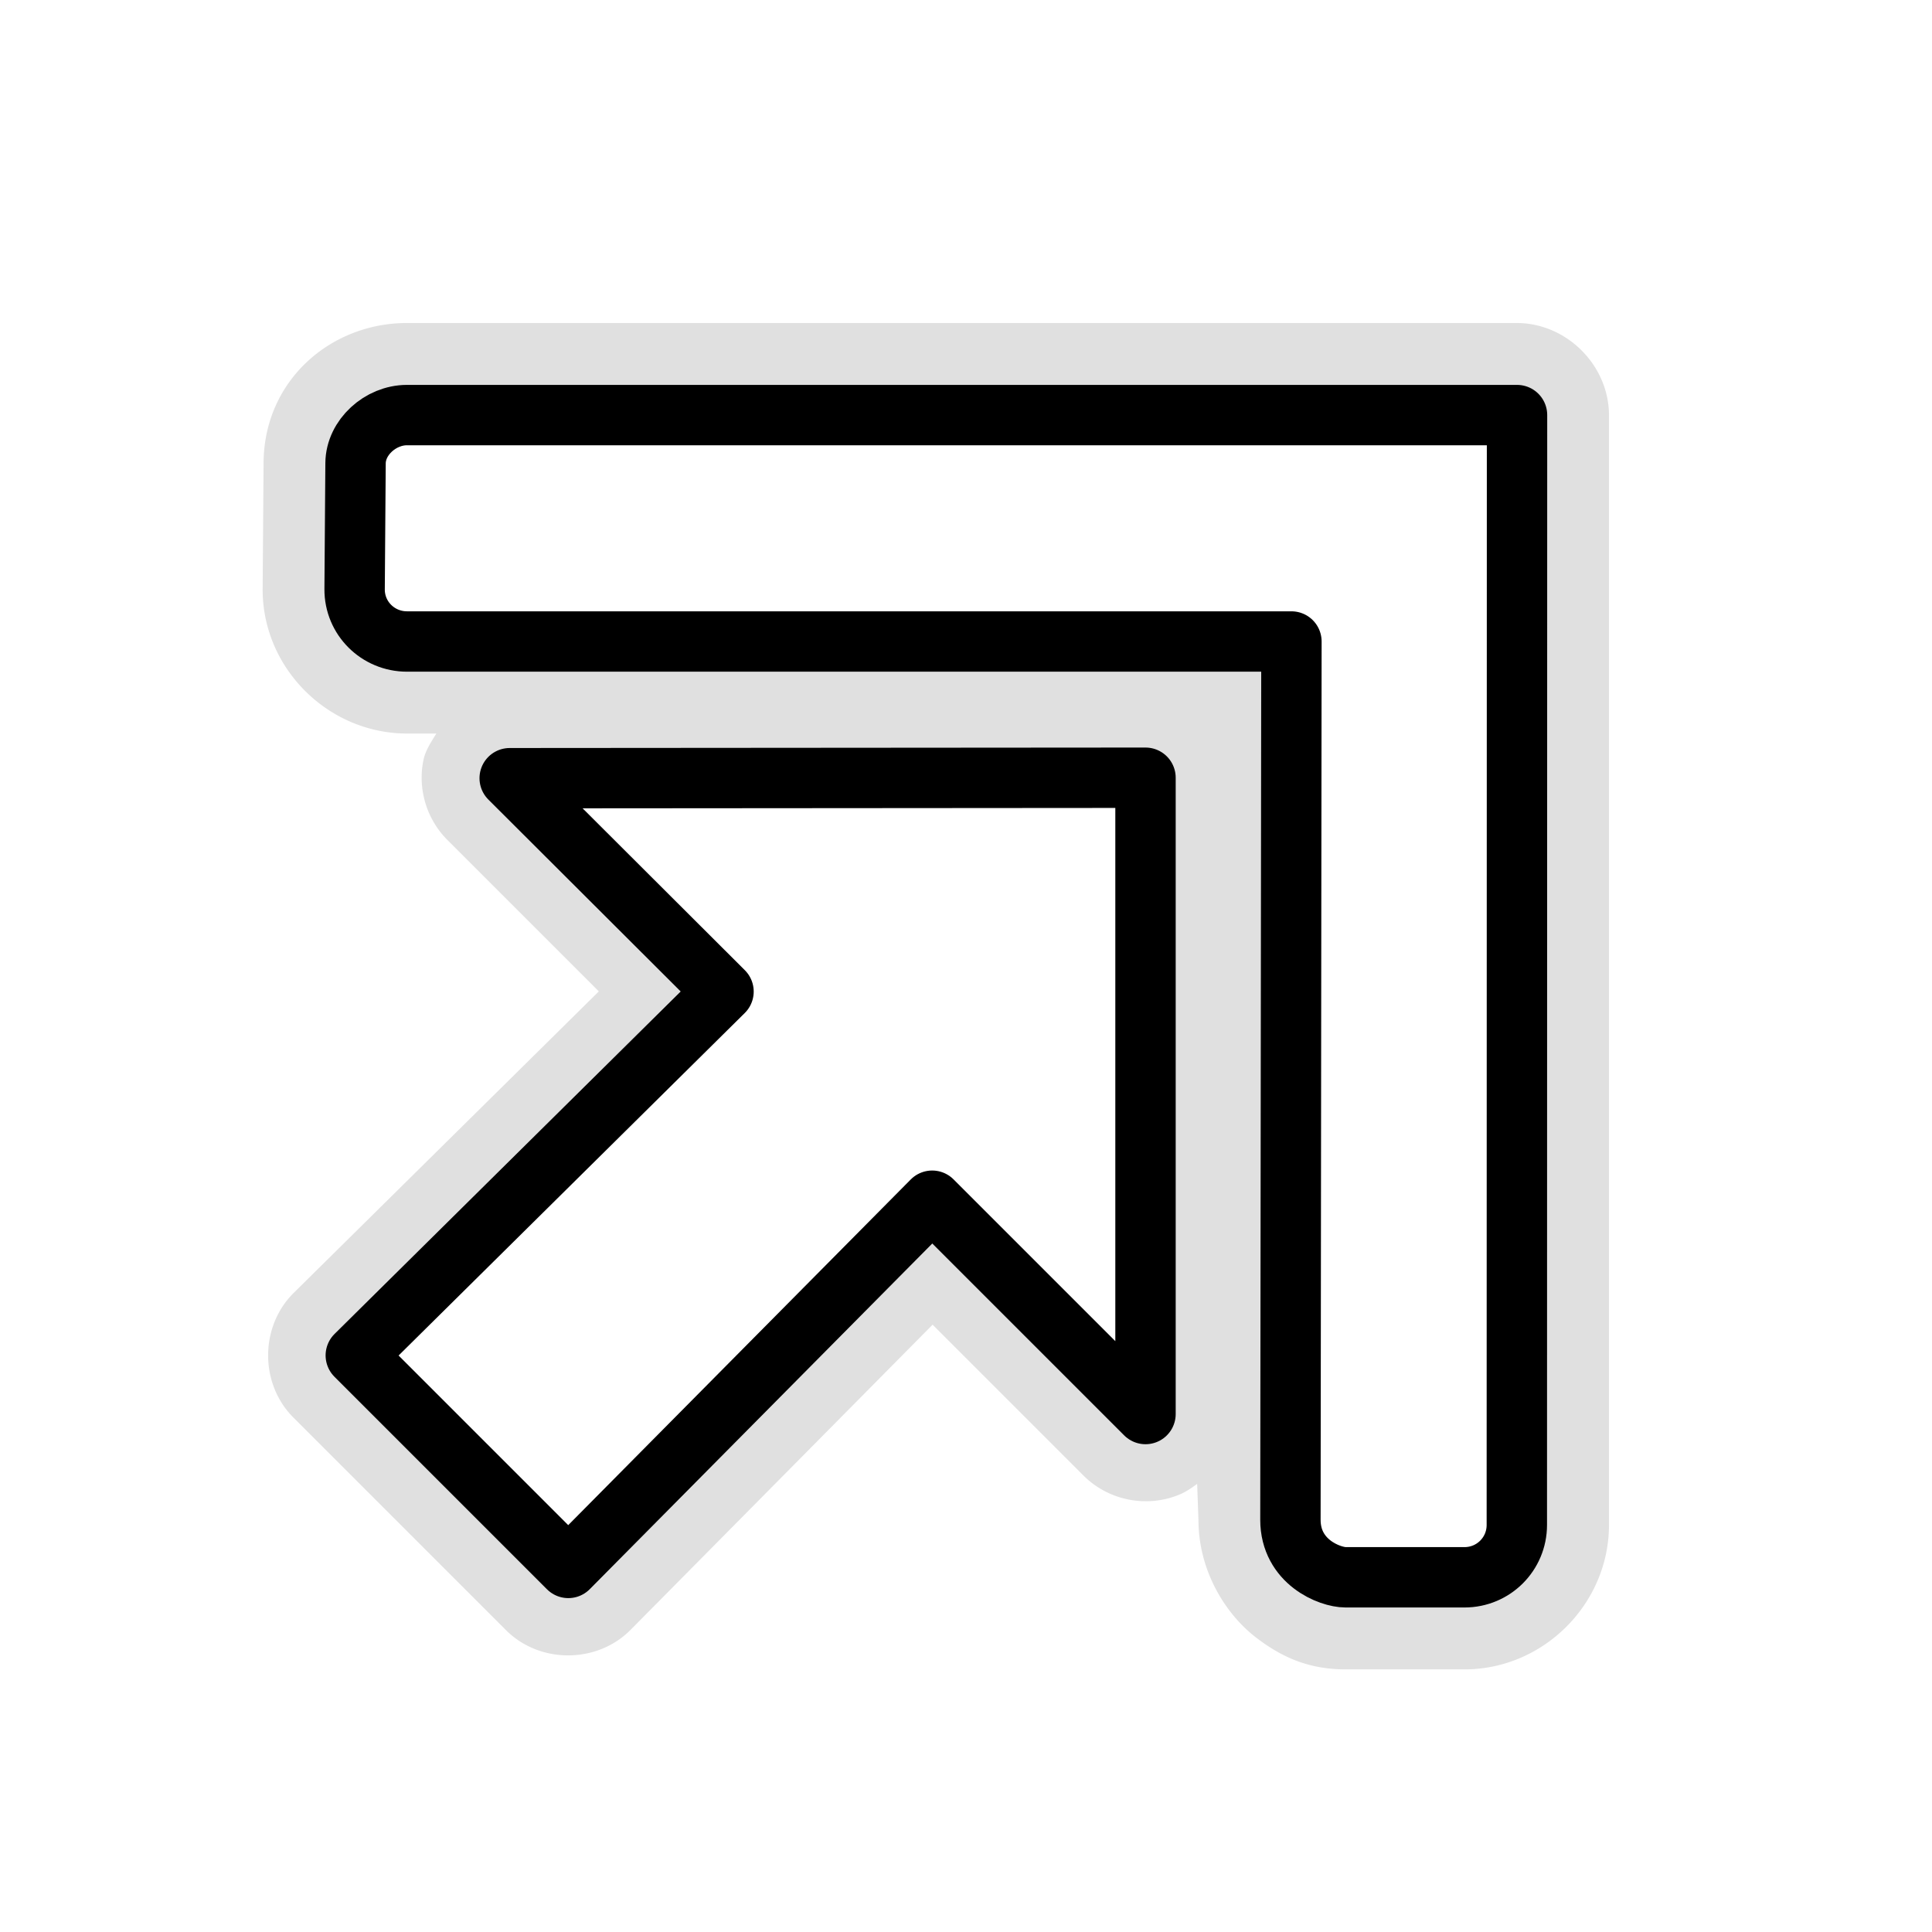 <?xml version="1.0" encoding="UTF-8" standalone="no"?>
<!-- Created with Inkscape (http://www.inkscape.org/) -->

<svg
   xmlns:dc="http://purl.org/dc/elements/1.1/"
   xmlns:cc="http://creativecommons.org/ns#"
   xmlns:rdf="http://www.w3.org/1999/02/22-rdf-syntax-ns#"
   xmlns:svg="http://www.w3.org/2000/svg"
   xmlns="http://www.w3.org/2000/svg"
   xmlns:sodipodi="http://sodipodi.sourceforge.net/DTD/sodipodi-0.dtd"
   xmlns:inkscape="http://www.inkscape.org/namespaces/inkscape"
   width="128"
   height="128"
   id="svg3845"
   version="1.1"
   inkscape:version="0.91 r13322 custom"
   sodipodi:docname="ne-resize.svg"
   inkscape:export-filename="/home/ludvig/tmp/hackneyed/source/ne-resize.png"
   inkscape:export-xdpi="22.5"
   inkscape:export-ydpi="22.5">
  <defs
     id="defs3847">
    <filter
       inkscape:collect="always"
       id="filter4424">
      <feGaussianBlur
         inkscape:collect="always"
         stdDeviation="2.406"
         id="feGaussianBlur4426" />
    </filter>
    <filter
       inkscape:collect="always"
       style="color-interpolation-filters:sRGB"
       id="filter4119"
       x="-0.132"
       width="1.264"
       y="-0.132"
       height="1.264">
      <feGaussianBlur
         inkscape:collect="always"
         stdDeviation="4.906"
         id="feGaussianBlur4121" />
    </filter>
  </defs>
  <sodipodi:namedview
     id="base"
     pagecolor="#ffffff"
     bordercolor="#666666"
     borderopacity="1.0"
     inkscape:pageopacity="0.0"
     inkscape:pageshadow="2"
     inkscape:zoom="3.959798"
     inkscape:cx="85.066788"
     inkscape:cy="66.090554"
     inkscape:document-units="px"
     inkscape:current-layer="layer1"
     showgrid="false"
     inkscape:window-width="1366"
     inkscape:window-height="720"
     inkscape:window-x="-5"
     inkscape:window-y="-2"
     inkscape:window-maximized="1"
     showguides="true"
     inkscape:guide-bbox="true"
     inkscape:object-nodes="true"
     inkscape:snap-global="false" />
  <g
     inkscape:label="Camada 1"
     inkscape:groupmode="layer"
     id="layer1"
     transform="translate(0,-924.362)">
    <g
       id="g4401"
       style="opacity:0.367;fill:#000000;filter:url(#filter4424)"
       transform="matrix(-1,0,0,1,125.45,8)">
      <g
         id="g4405"
         inkscape:label="Camada 1"
         transform="matrix(-0.833,-0.833,0.833,-0.833,-696.114,1871.374)"
         style="fill:#000000">
        <g
           id="g4407"
           style="fill:#000000">
          <g
             id="g4409"
             transform="matrix(0,1,-1,0,1055.523,923.268)"
             style="fill:#000000" />
        </g>
      </g>
    </g>
    <path
       sodipodi:type="inkscape:offset"
       inkscape:radius="1.2874938"
       inkscape:original="M 26.96875 22.6875 C 22.504854 22.6875 18.7857 25.89135 18.75 30.65625 L 18.6875 39 C 18.65338 43.55251 22.459516 47.3125 26.96875 47.3125 L 32.09375 47.3125 C 30.698546 47.862737 29.618842 49.148213 29.316406 50.617188 C 29.01397 52.086163 29.49812 53.693378 30.5625 54.75 L 41.5 65.6875 L 20.375 86.5625 C 18.673507 88.235034 18.658575 91.311026 20.34375 93 L 34.4375 107.09375 C 36.126474 108.77892 39.202466 108.76394 40.875 107.0625 L 61.78125 85.9375 L 72.71875 96.875 C 73.981928 98.120045 76.011438 98.512713 77.648438 97.830078 C 79.285437 97.147443 80.433118 95.429872 80.4375 93.65625 L 80.6875 100.6875 C 80.6875 103.5868 82.296203 106.15665 84 107.46875 C 85.703797 108.78075 87.075966 109.3125 89.15625 109.3125 L 97.03125 109.3125 C 101.54065 109.3125 105.3125 105.54055 105.3125 101.03125 L 105.3125 27.5 C 105.3055 24.982063 103.01794 22.694364 100.5 22.6875 L 26.96875 22.6875 z "
       style="opacity:0.35;fill:#000000;fill-opacity:1;stroke:none;filter:url(#filter4119)"
       id="path4117"
       d="m 26.969,21.4 c -5.08,0 -9.465,3.816 -9.506,9.246 l -0.062,8.344 c -0.04,5.275 4.343,9.609 9.568,9.609 l 1.939,0 c -0.339,0.56 -0.719,1.102 -0.854,1.758 -0.395,1.916 0.212,3.928 1.602,5.307 L 39.674,65.682 19.471,85.646 c -2.26,2.223 -2.278,6.019 -0.039,8.264 a 1.288,1.288 0 0 0 0.002,0 l 14.094,14.094 a 1.288,1.288 0 0 0 0,0.002 c 2.245,2.24 6.043,2.221 8.266,-0.041 l 19.994,-20.201 10.021,10.021 a 1.288,1.288 0 0 0 0.006,0.006 c 1.658,1.634 4.182,2.122 6.33,1.227 0.429,-0.179 0.804,-0.439 1.17,-0.709 l 0.086,2.424 0,-0.045 c 0,3.376 1.777,6.232 3.814,7.801 1.835,1.413 3.642,2.111 5.941,2.111 l 7.875,0 c 5.227,0 9.568,-4.341 9.568,-9.568 l 0,-73.531 a 1.288,1.288 0 0 0 0,-0.004 c -0.009,-3.296 -2.8,-6.087 -6.096,-6.096 a 1.288,1.288 0 0 0 -0.004,0 l -73.531,0 z"
       transform="translate(0,924.362)" />
    <path
       style="fill:#ffffff;fill-opacity:1;stroke:#000000;stroke-width:4;stroke-linejoin:round;stroke-miterlimit:4;stroke-opacity:1;stroke-dasharray:none;stroke-dashoffset:0"
       d="m 26.962,951.862 c -1.759,0 -3.393,1.479 -3.406,3.188 l -0.062,8.344 c -0.014,1.923 1.546,3.469 3.469,3.469 l 58.598,0 -0.067,58.187 c 0,2.8 2.61,3.812 3.656,3.812 l 7.875,0 c 1.923,0 3.469,-1.546 3.469,-3.469 l 0.013,-73.531 z"
       id="path3785"
       inkscape:connector-curvature="0" />
    <g
       id="g4524-8"
       transform="matrix(-0.833,-0.833,-0.833,0.833,921.723,235.623)" />
    <g
       id="layer1-5"
       inkscape:label="Camada 1"
       transform="matrix(0.707,-0.707,0.707,0.707,-692.626,338.007)">
      <g
         transform="matrix(1.177,0,0,1.177,-144.069,-147.617)"
         inkscape:label="Camada 1"
         id="layer1-9">
        <g
           id="g4528">
          <g
             transform="matrix(0,1,-1,0,1055.523,923.268)"
             id="g4524-8-7" />
        </g>
      </g>
    </g>
    <path
       style="fill:#ffffff;fill-opacity:1;stroke:#000000;stroke-width:4;stroke-linejoin:round;stroke-miterlimit:4;stroke-opacity:1;stroke-dasharray:none;stroke-dashoffset:0"
       d="m 75.893,975.889 -42.125,0.031 14.167,14.136 -24.363,24.105 14.08,14.08 24.108,-24.329 14.133,14.133 z"
       id="path3786" />
  </g>
</svg>
